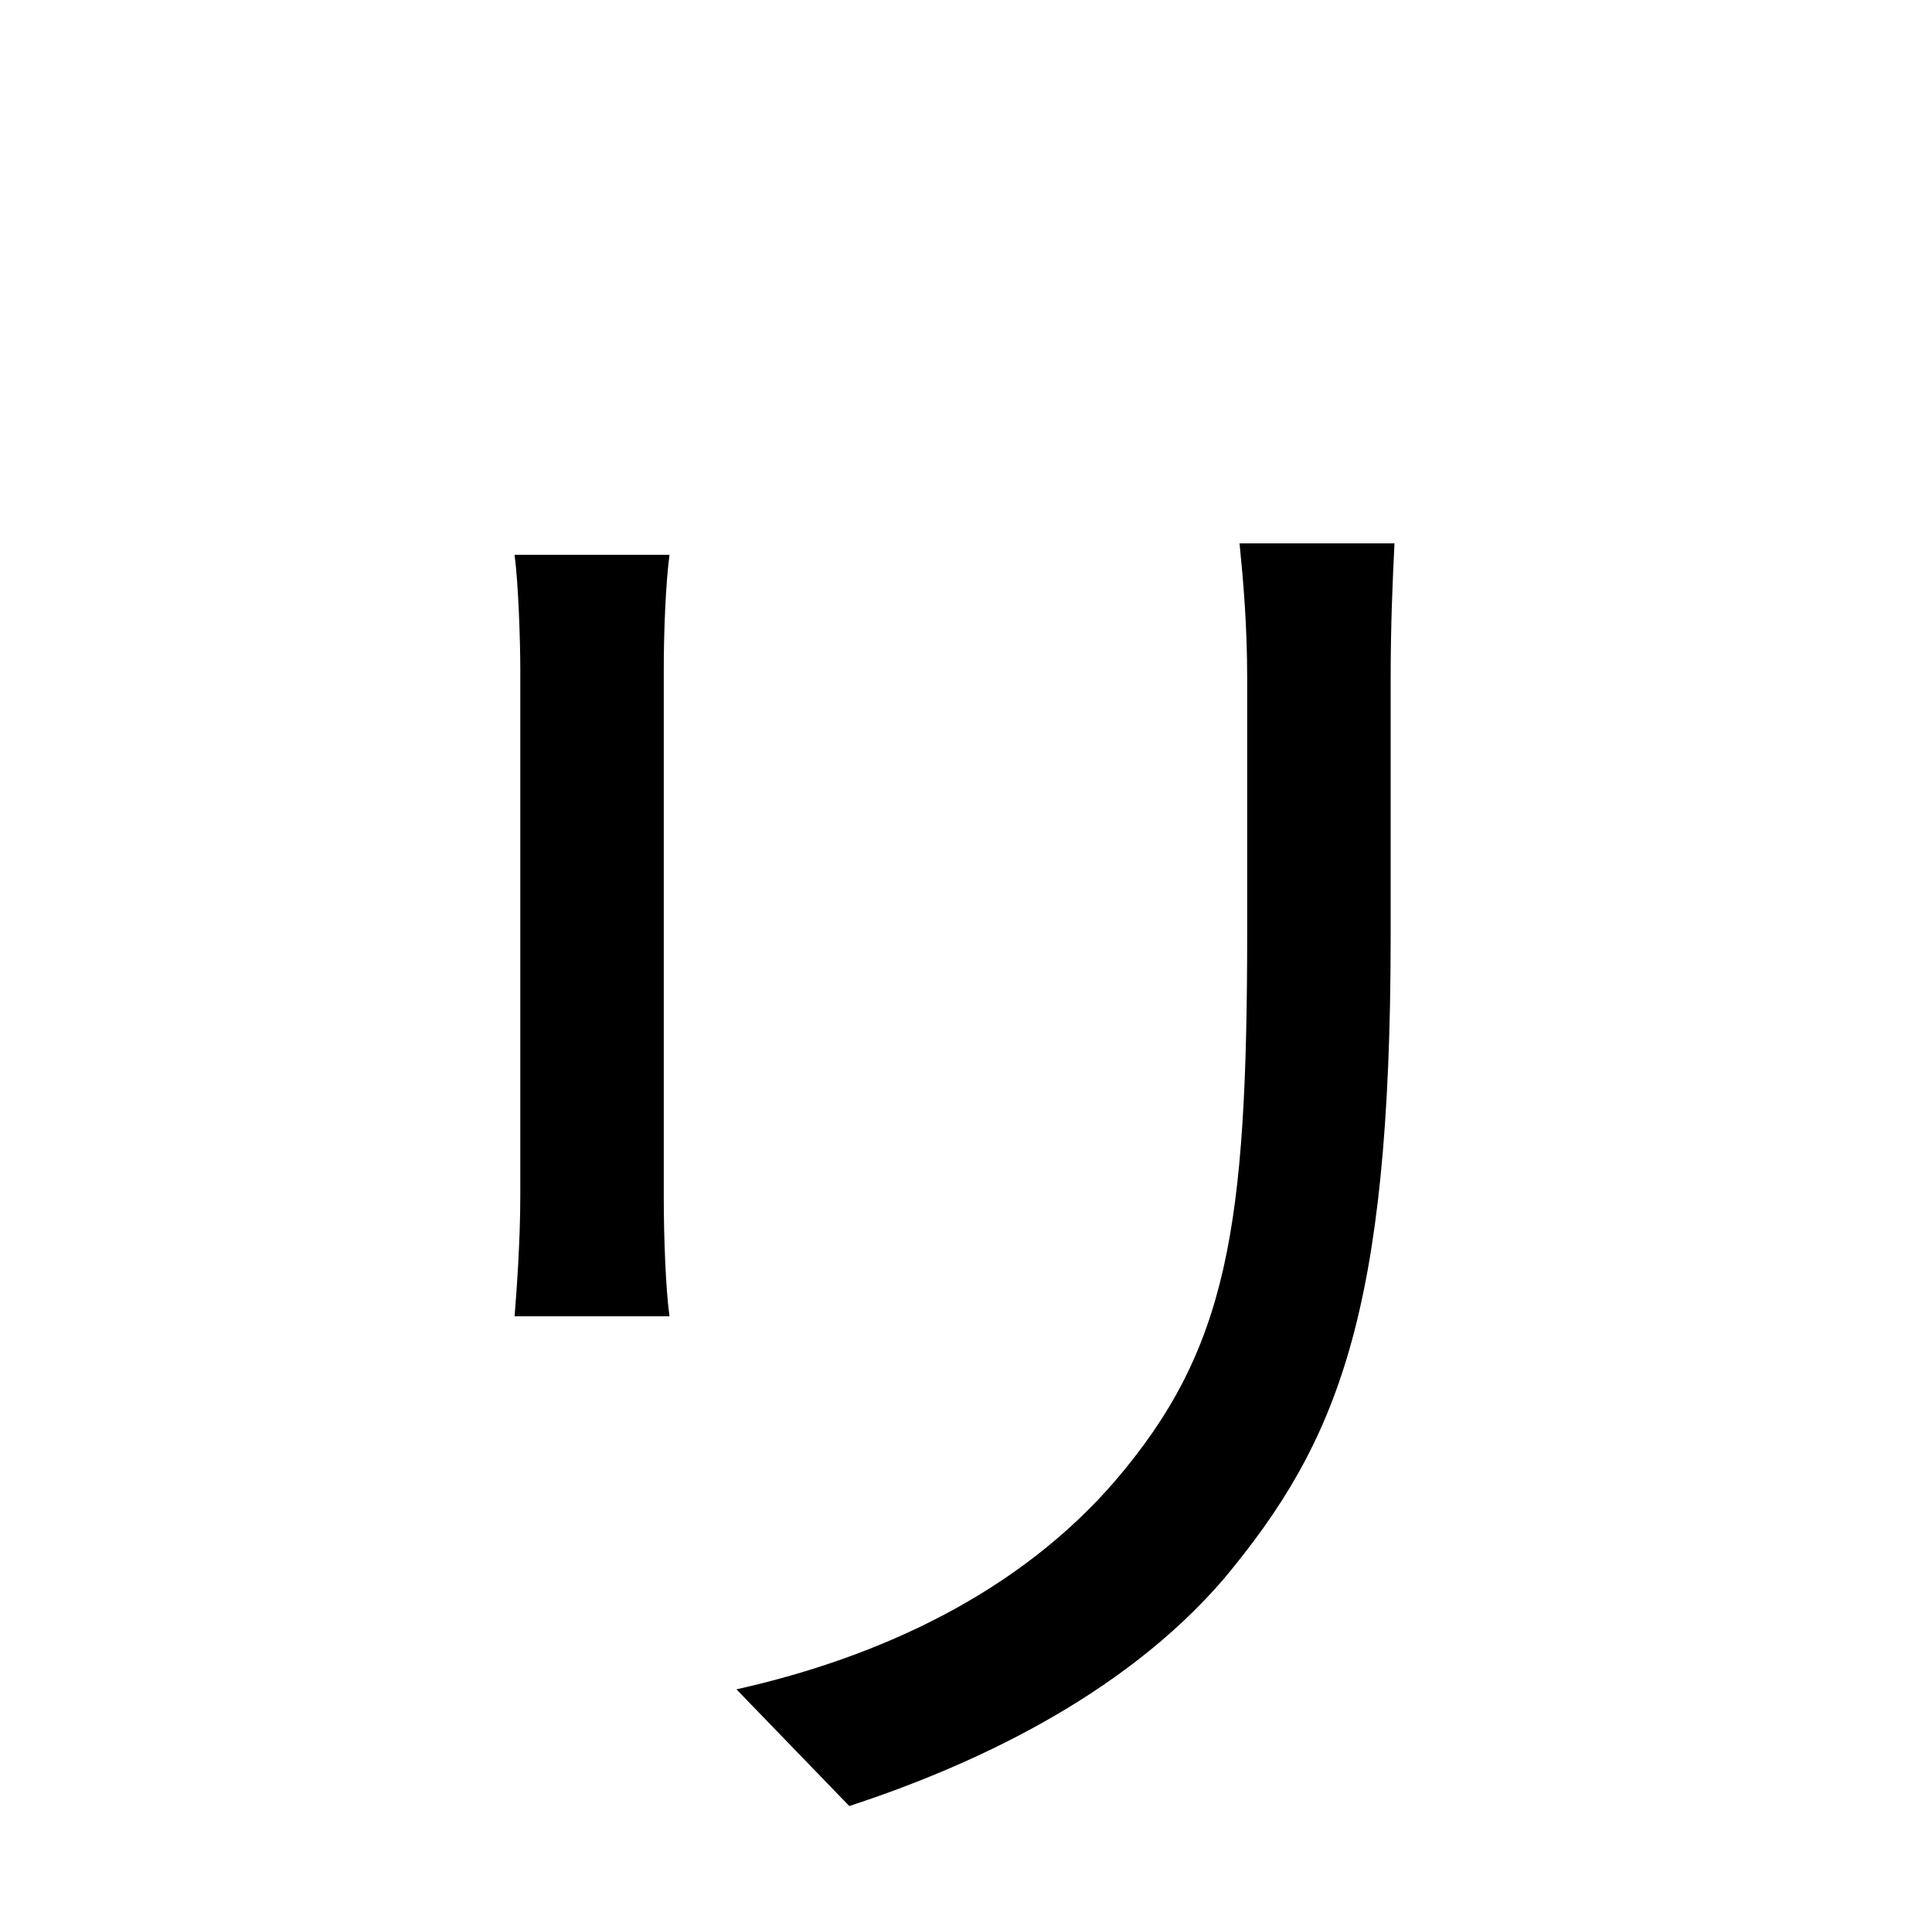 <?xml version="1.0" standalone="no"?>
<!DOCTYPE svg PUBLIC "-//W3C//DTD SVG 1.1//EN" "http://www.w3.org/Graphics/SVG/1.1/DTD/svg11.dtd" >
<svg xmlns="http://www.w3.org/2000/svg" xmlns:xlink="http://www.w3.org/1999/xlink" version="1.1" viewBox="-10 0 1010 1000">
   <path fill="currentColor"
d="M259 290h81c-2 15 -3 40 -3 60v276c0 20 1 48 3 62h-81c1 -12 3 -39 3 -63v-275c0 -15 -1 -45 -3 -60zM638 284h81c-1 20 -2 43 -2 71v134c0 198 -28 265 -87 336c-54 63 -135 99 -196 119l-59 -61c76 -17 148 -51 198 -109c59 -69 69 -132 69 -288v-131
c0 -28 -2 -51 -4 -71z" />
</svg>
